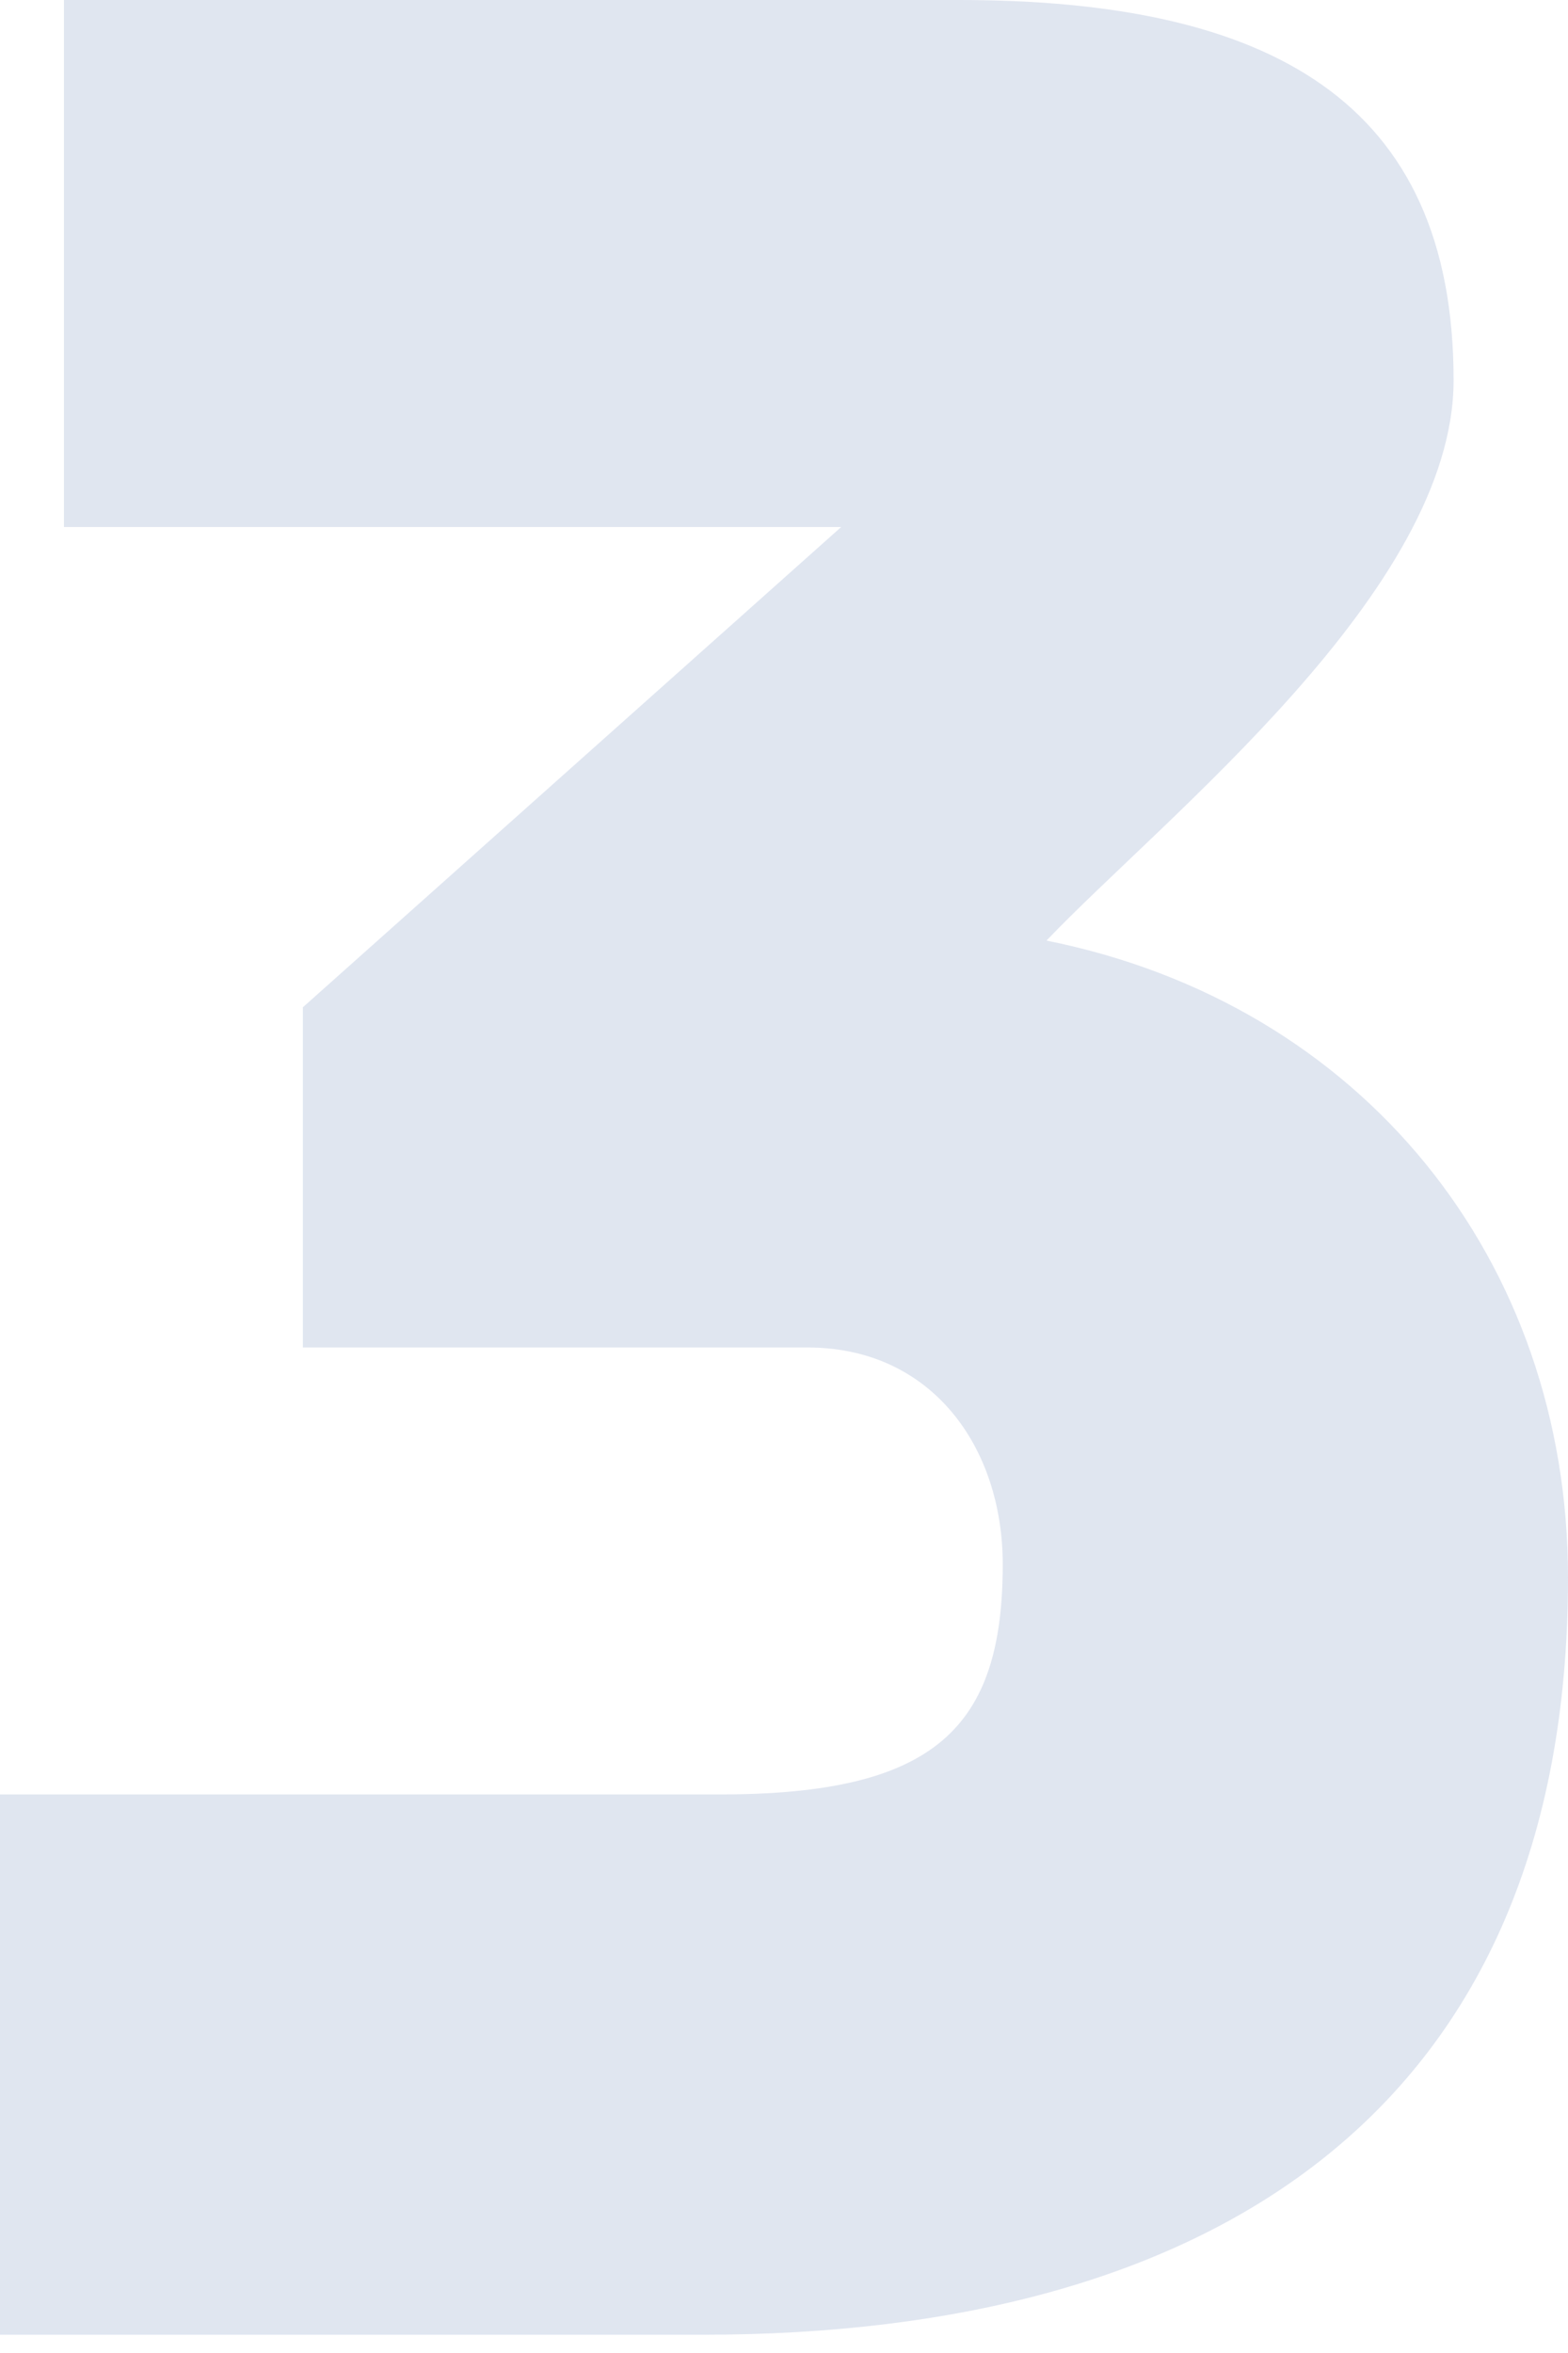 <?xml version="1.0" encoding="UTF-8"?>
<svg width="28px" height="42px" viewBox="0 0 28 42" version="1.1" xmlns="http://www.w3.org/2000/svg" xmlns:xlink="http://www.w3.org/1999/xlink">
    <!-- Generator: Sketch 52.5 (67469) - http://www.bohemiancoding.com/sketch -->
    <title>3</title>
    <desc>Created with Sketch.</desc>
    <g id="Blocks" stroke="none" stroke-width="1" fill="none" fill-rule="evenodd" opacity="0.2">
        <g id="How-Do-I-Exit-Copy" transform="translate(-653, -1073)" fill="#6580B6">
            <g id="Group-9-Copy-2" transform="translate(207, 1050)">
                <g id="Clip-26">
                    <path d="M446,64.674 L446,55.03 L458.858,55.03 C462.704,55.03 463.906,53.839 463.906,50.922 C463.906,48.838 462.644,47.052 460.421,47.052 L451.408,47.052 L451.408,40.98 L461.021,32.407 L447.142,32.407 L447.142,23 L463.124,23 C468.652,23 471.957,24.786 471.957,29.787 C471.957,33.538 466.79,37.586 464.687,39.789 C470.335,40.92 474,45.504 474,51.16 C474,60.626 467.691,64.674 458.558,64.674 L446,64.674 Z" id="3"></path>
                </g>
            </g>
        </g>
    </g>
</svg>